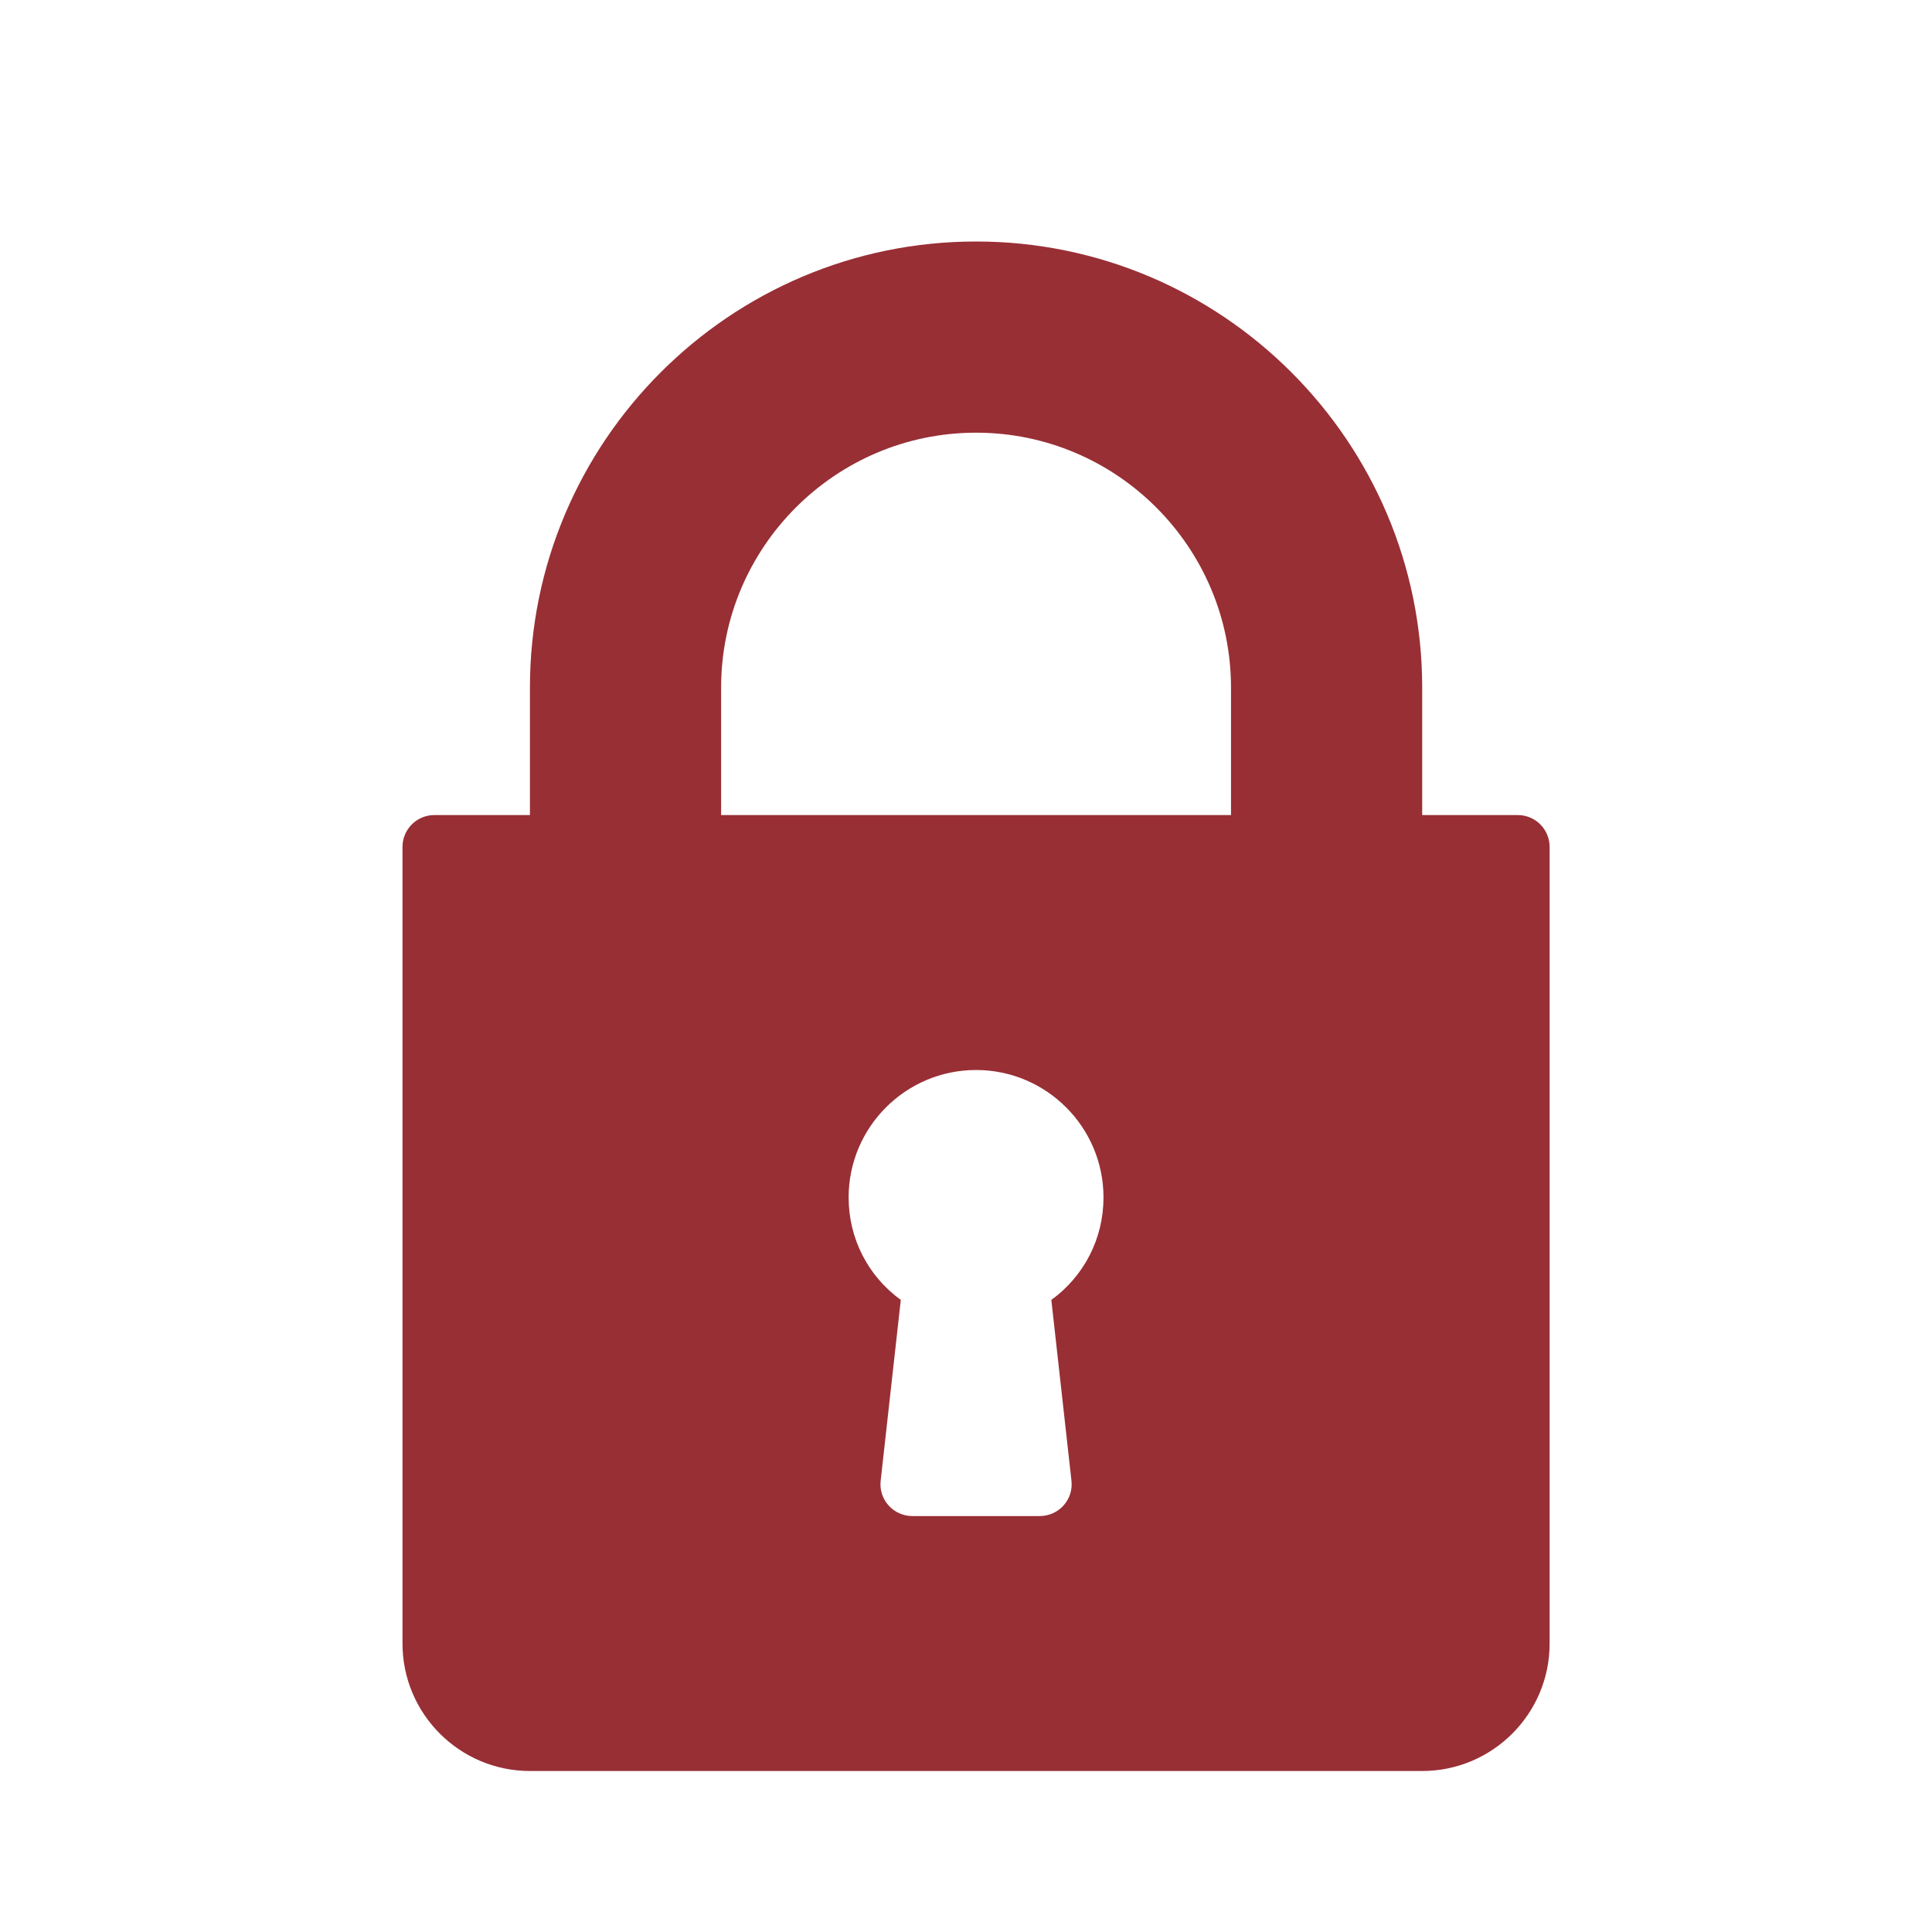 <svg width="24" height="24" viewBox="0 0 24 24" fill="none" xmlns="http://www.w3.org/2000/svg">
<path d="M18.854 10.125H17.667V8.542C17.667 5.486 15.181 3 12.125 3C9.069 3 6.583 5.486 6.583 8.542V10.125H5.396C5.177 10.125 5 10.302 5 10.521V20.417C5 21.29 5.71 22 6.583 22H17.667C18.54 22 19.25 21.29 19.25 20.417V10.521C19.25 10.302 19.073 10.125 18.854 10.125ZM13.31 18.394C13.323 18.506 13.287 18.618 13.212 18.701C13.137 18.785 13.029 18.833 12.917 18.833H11.333C11.221 18.833 11.113 18.785 11.038 18.701C10.963 18.618 10.927 18.506 10.94 18.394L11.19 16.148C10.784 15.853 10.542 15.387 10.542 14.875C10.542 14.002 11.252 13.292 12.125 13.292C12.998 13.292 13.708 14.002 13.708 14.875C13.708 15.387 13.466 15.853 13.06 16.148L13.31 18.394ZM15.292 10.125H8.958V8.542C8.958 6.796 10.379 5.375 12.125 5.375C13.871 5.375 15.292 6.796 15.292 8.542V10.125Z" fill="#982F35"/>
</svg>
